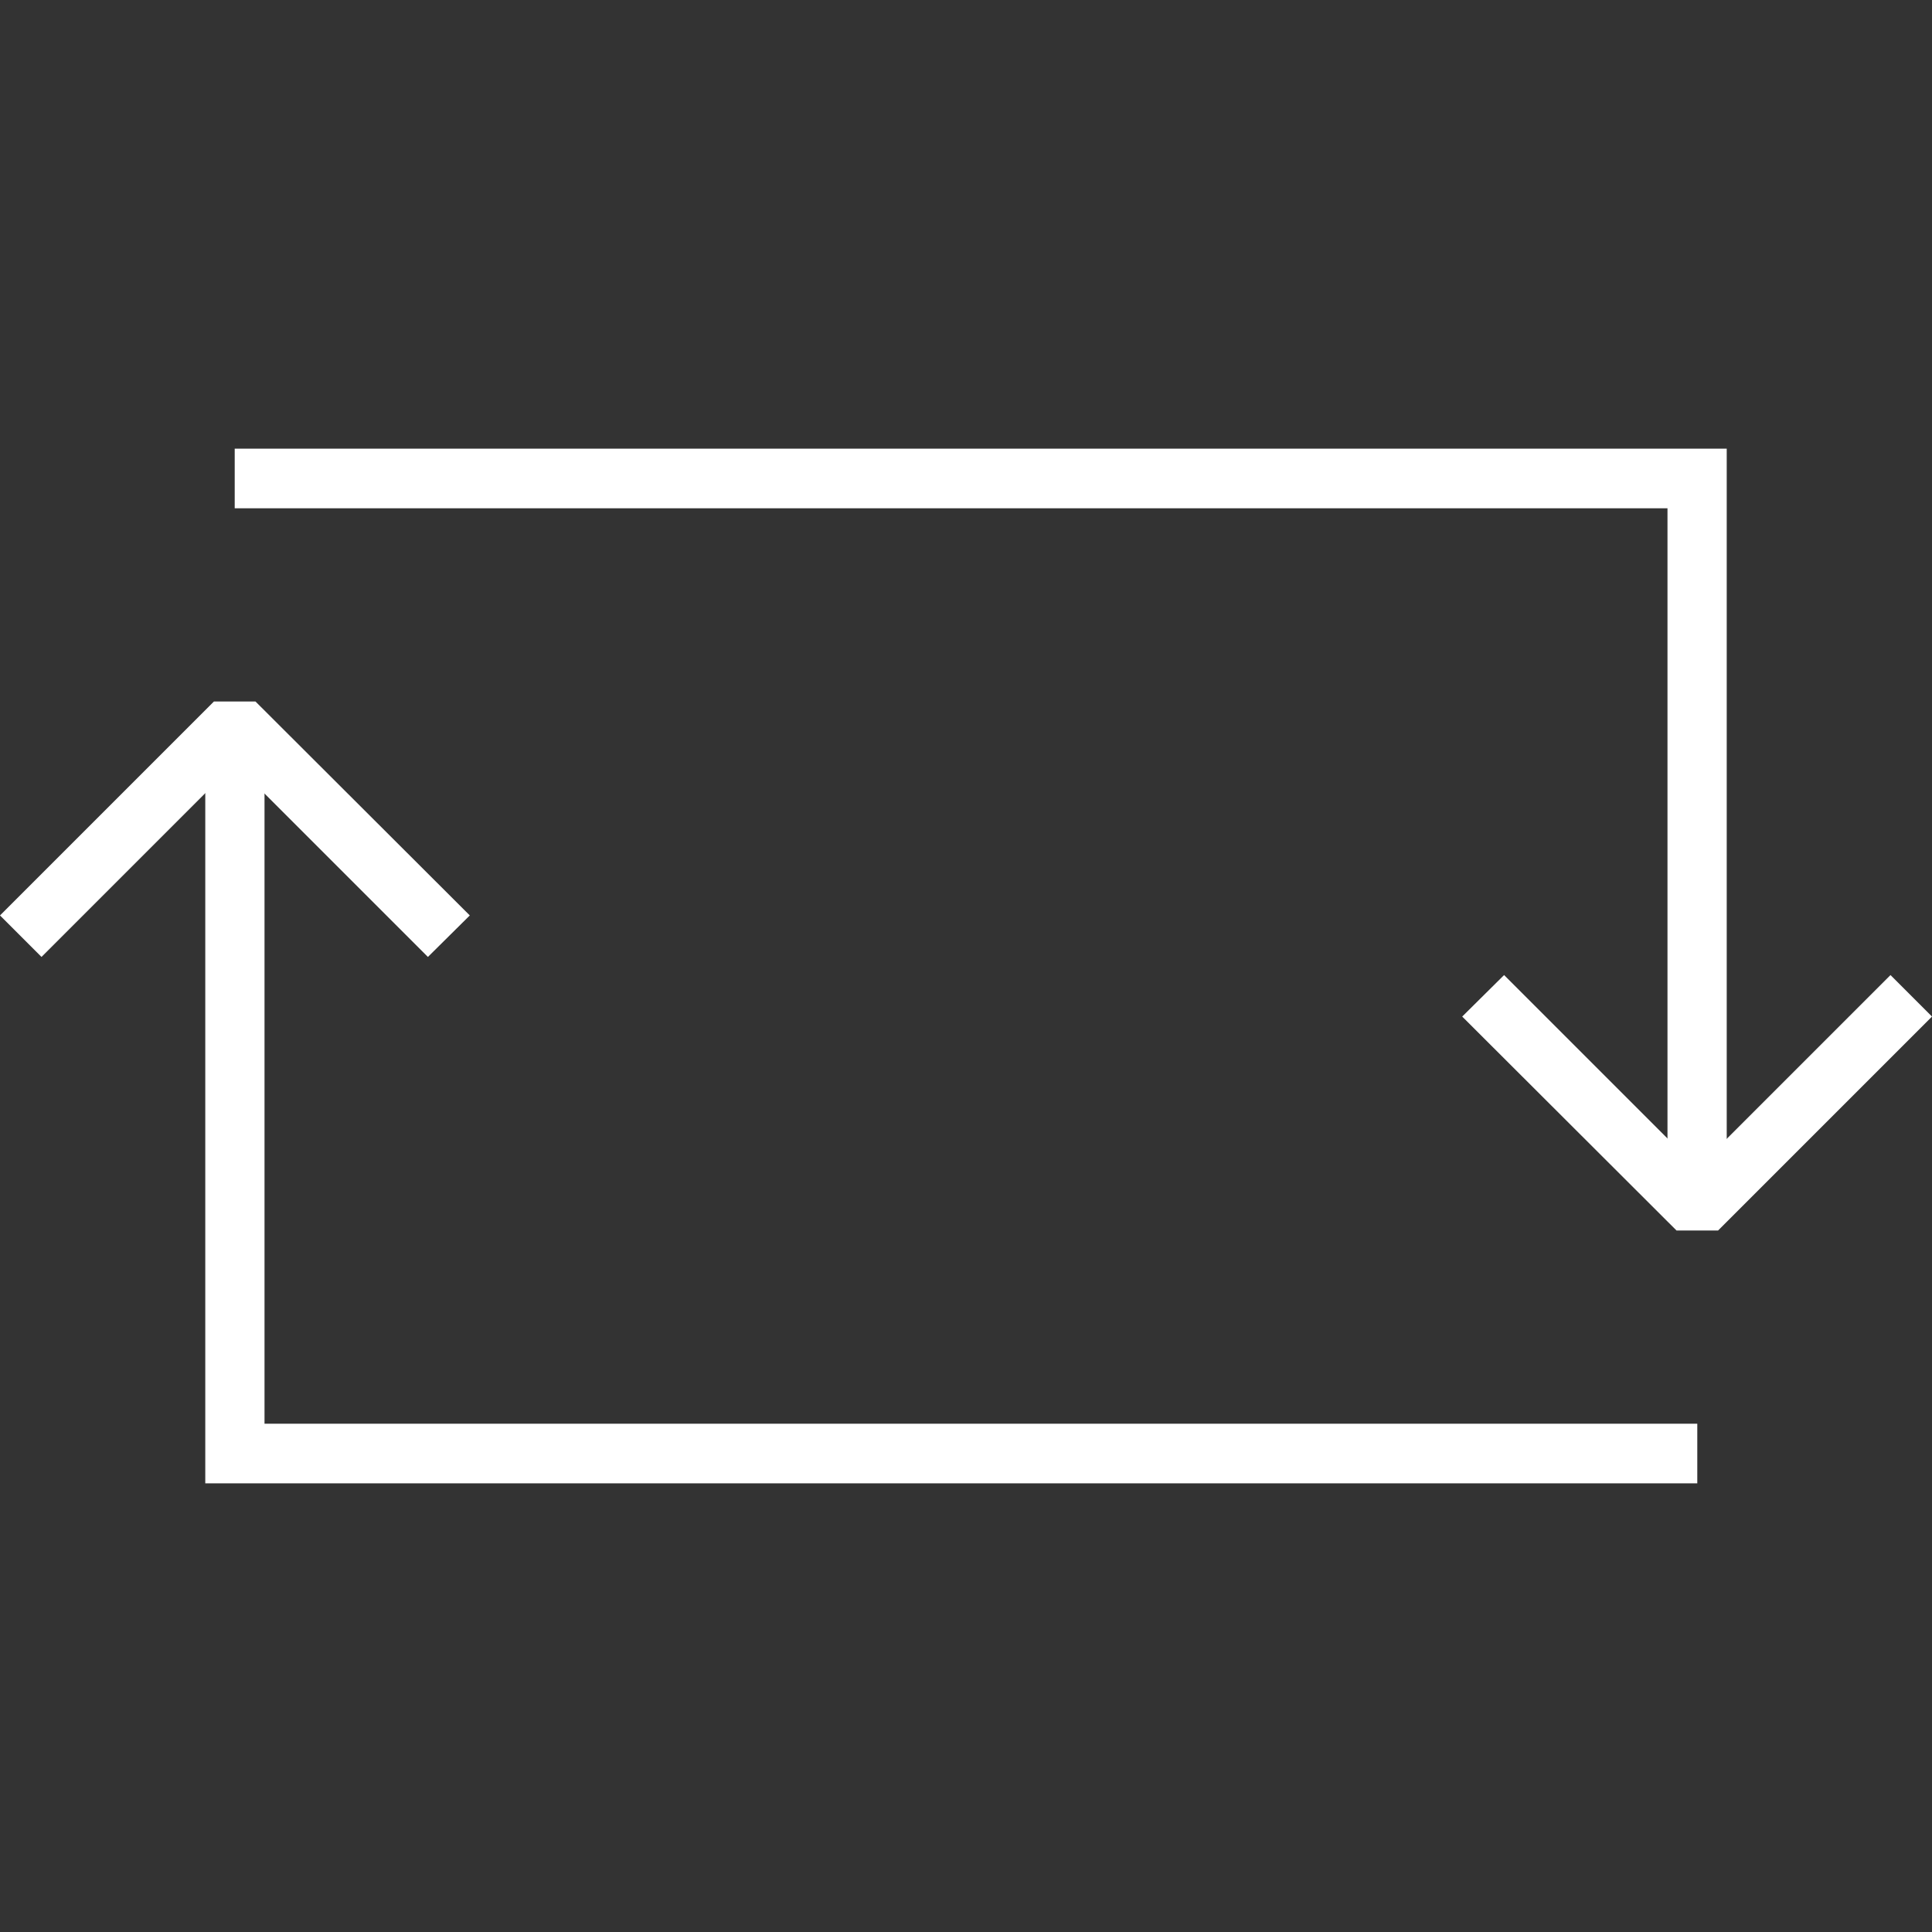 <?xml version="1.0" encoding="utf-8"?>
<!-- Generator: Adobe Illustrator 24.1.1, SVG Export Plug-In . SVG Version: 6.00 Build 0)  -->
<svg version="1.1" id="Layer_1" xmlns="http://www.w3.org/2000/svg" xmlns:xlink="http://www.w3.org/1999/xlink" x="0px" y="0px"
	 viewBox="0 0 512 512" style="enable-background:new 0 0 512 512;" xml:space="preserve">
<rect x="0" y="0" width="512" height="512" fill="#333333" stroke="none"/>
<g id="XMLID_1_" style="fill:#ffffff;">
	<polygon id="XMLID_3_" points="449.8,377.3 70.1,377.3 70.1,191.4 54.4,191.4 54.4,393.1 449.8,393.1 	"/>
	<polygon id="XMLID_4_" points="62.2,134.7 441.9,134.7 441.9,320.6 457.6,320.6 457.6,118.9 62.2,118.9 	"/>
	<polygon id="XMLID_5_" points="387.5,269.4 444.3,326.1 455.3,326.1 512,269.4 501,258.4 449.8,309.6 398.6,258.4 	"/>
	<polygon id="XMLID_6_" points="124.5,242.6 67.7,185.9 56.7,185.9 0,242.6 11,253.6 62.2,202.4 113.4,253.6 	"/>
</g>
</svg>
